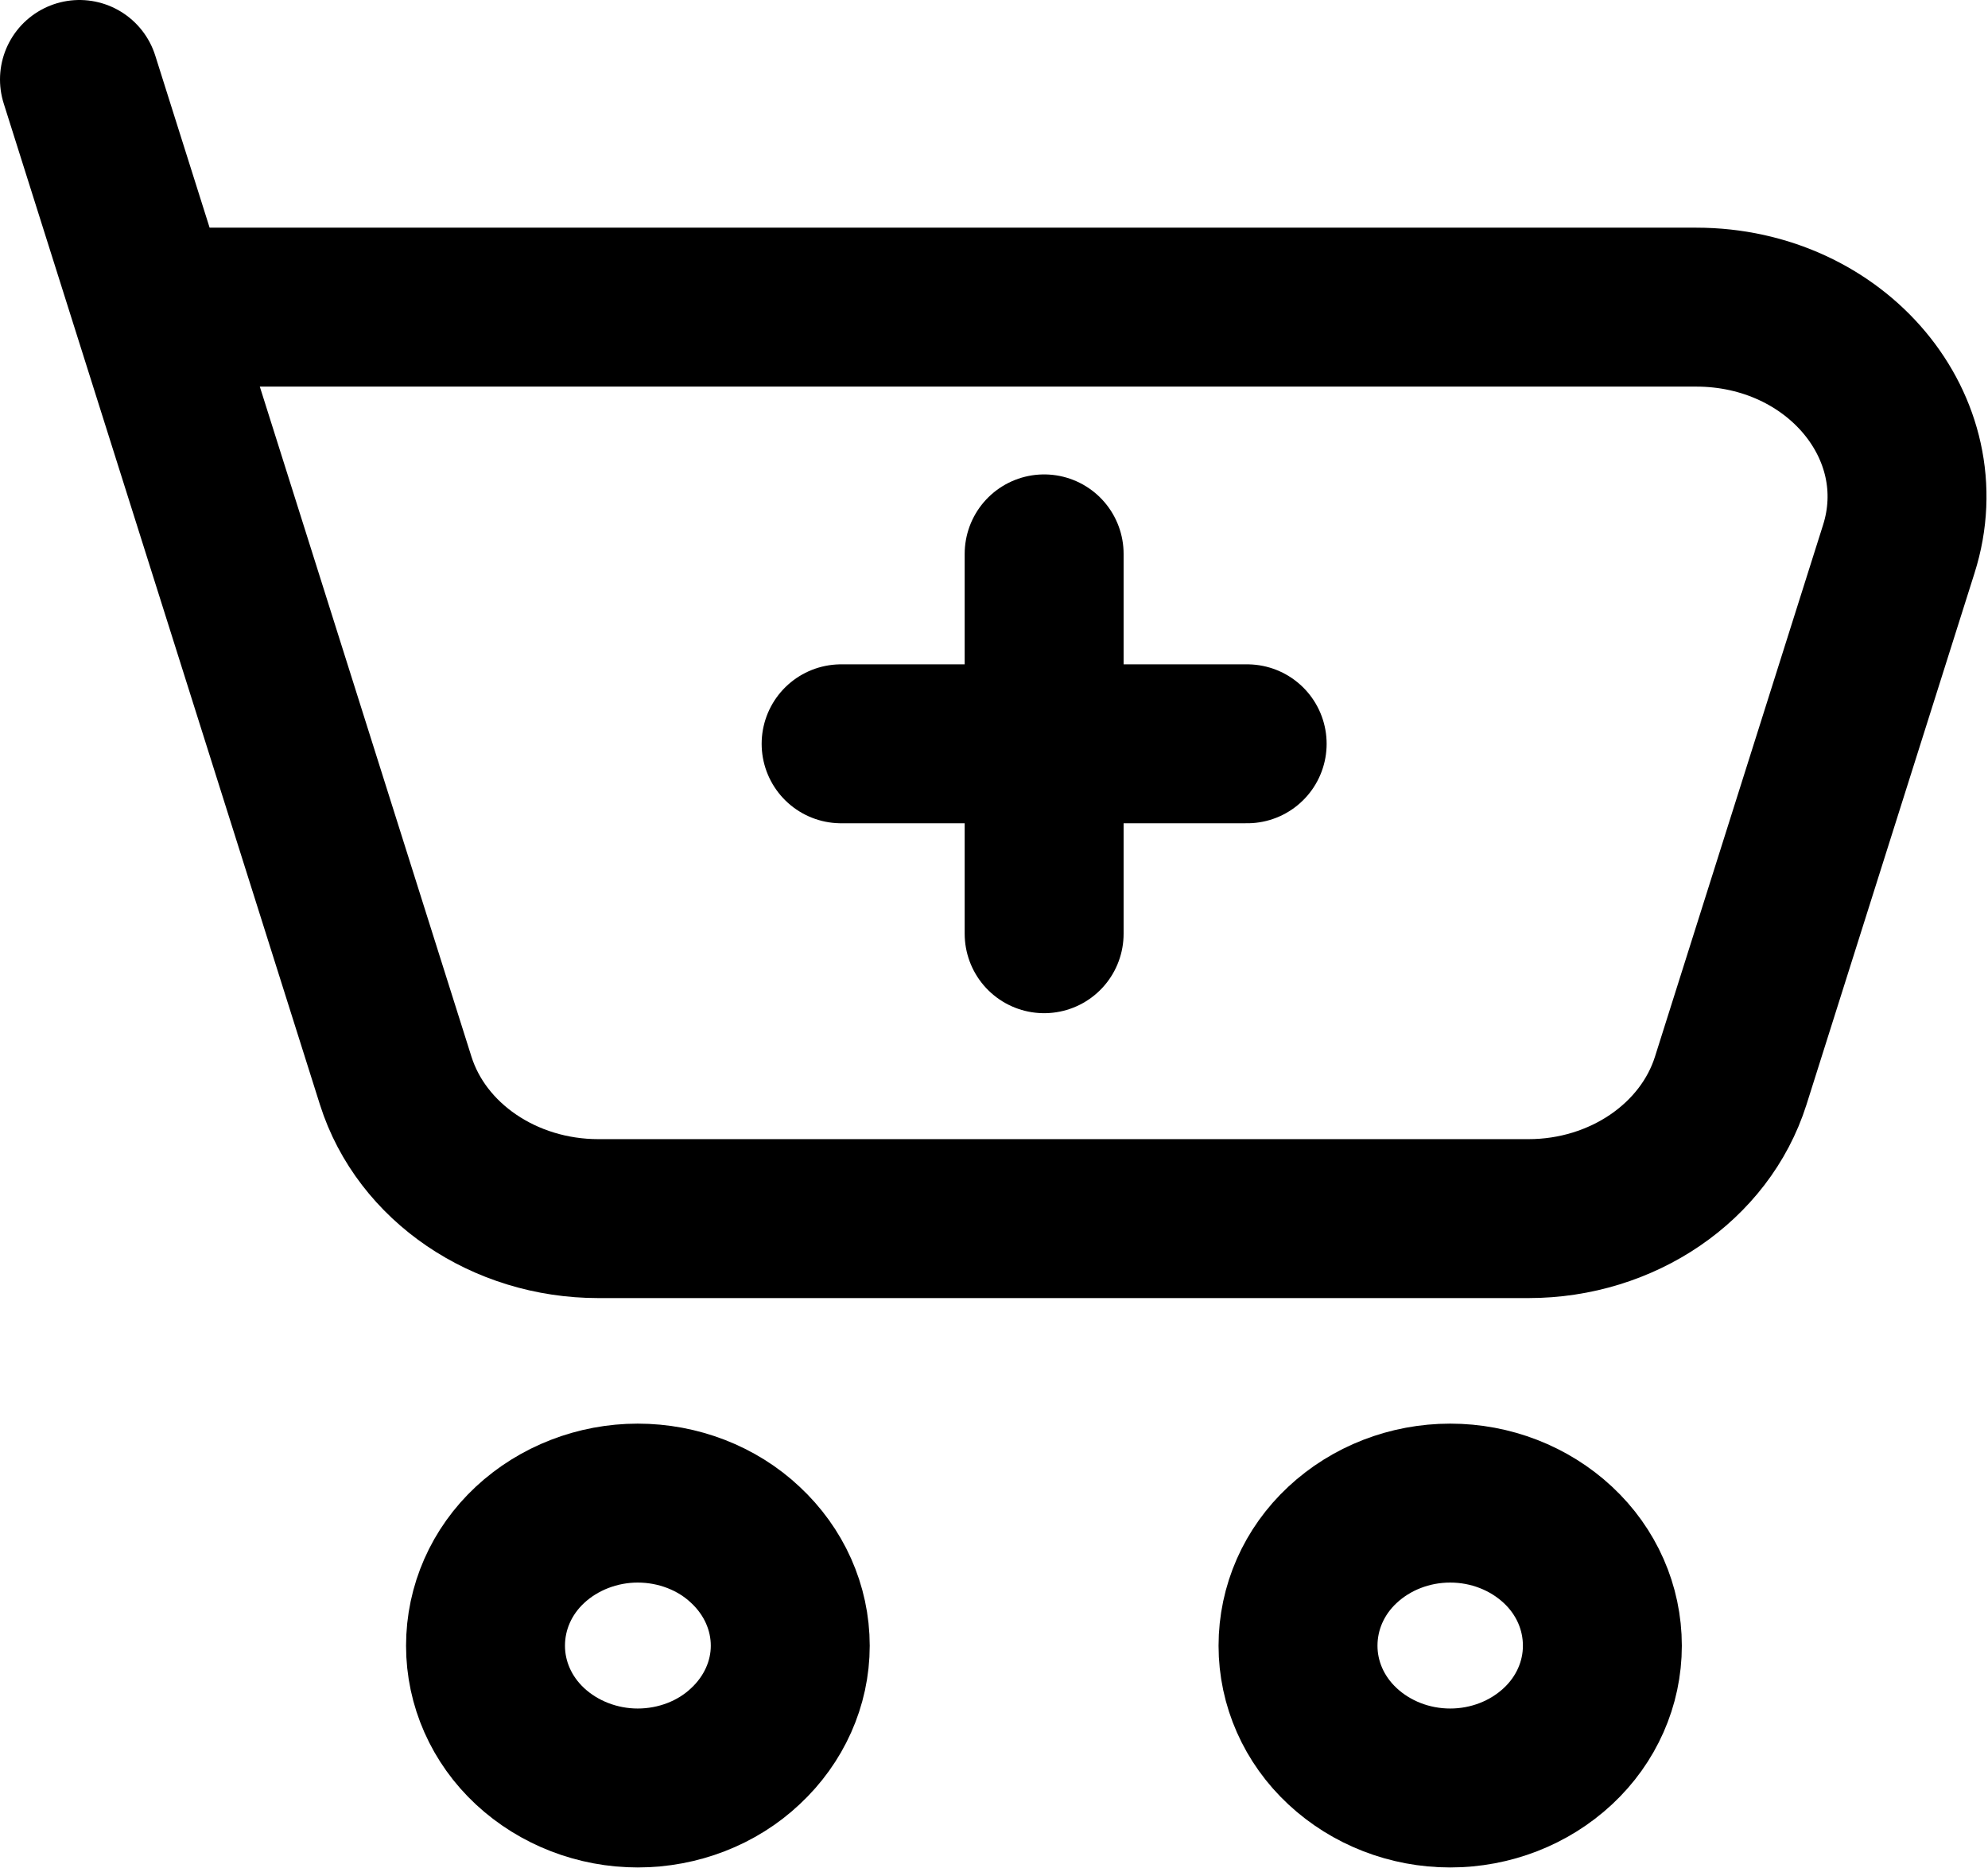 <svg width="50.036" height="47.004" viewBox="0 0 50.036 47.004" fill="none" xmlns="http://www.w3.org/2000/svg" xmlns:xlink="http://www.w3.org/1999/xlink">
	<desc>
			Created with Pixso.
	</desc>
	<defs/>
	<path id="Vector" d="M21.17 18.72L31.39 18.72M26.28 13.94L26.28 23.5M39.21 43.95C39.93 43.28 40.33 42.37 40.33 41.42C40.33 40.46 39.93 39.55 39.21 38.88C38.49 38.21 37.52 37.83 36.5 37.83C35.48 37.83 34.51 38.21 33.79 38.88C33.07 39.55 32.67 40.46 32.67 41.42C32.67 42.37 33.07 43.28 33.79 43.95C34.51 44.62 35.48 45 36.5 45C37.52 45 38.49 44.62 39.21 43.95ZM18.76 43.95C19.48 43.28 19.89 42.37 19.89 41.42C19.89 40.46 19.48 39.55 18.76 38.88C18.05 38.21 17.07 37.83 16.05 37.83C15.04 37.83 14.06 38.21 13.34 38.88C12.62 39.55 12.22 40.46 12.22 41.42C12.22 42.37 12.62 43.28 13.34 43.95C14.06 44.62 15.04 45 16.05 45C17.07 45 18.05 44.62 18.76 43.95ZM3.81 7.73L42.69 7.73C46.22 7.73 48.76 10.77 47.79 13.82L43.56 27.2C42.91 29.25 40.83 30.67 38.47 30.67L15.06 30.67C12.69 30.67 10.61 29.25 9.96 27.2L3.81 7.73L2 2" stroke="#000000" stroke-opacity="1" stroke-width="4" stroke-linejoin="round" stroke-linecap="round"/>
</svg>
